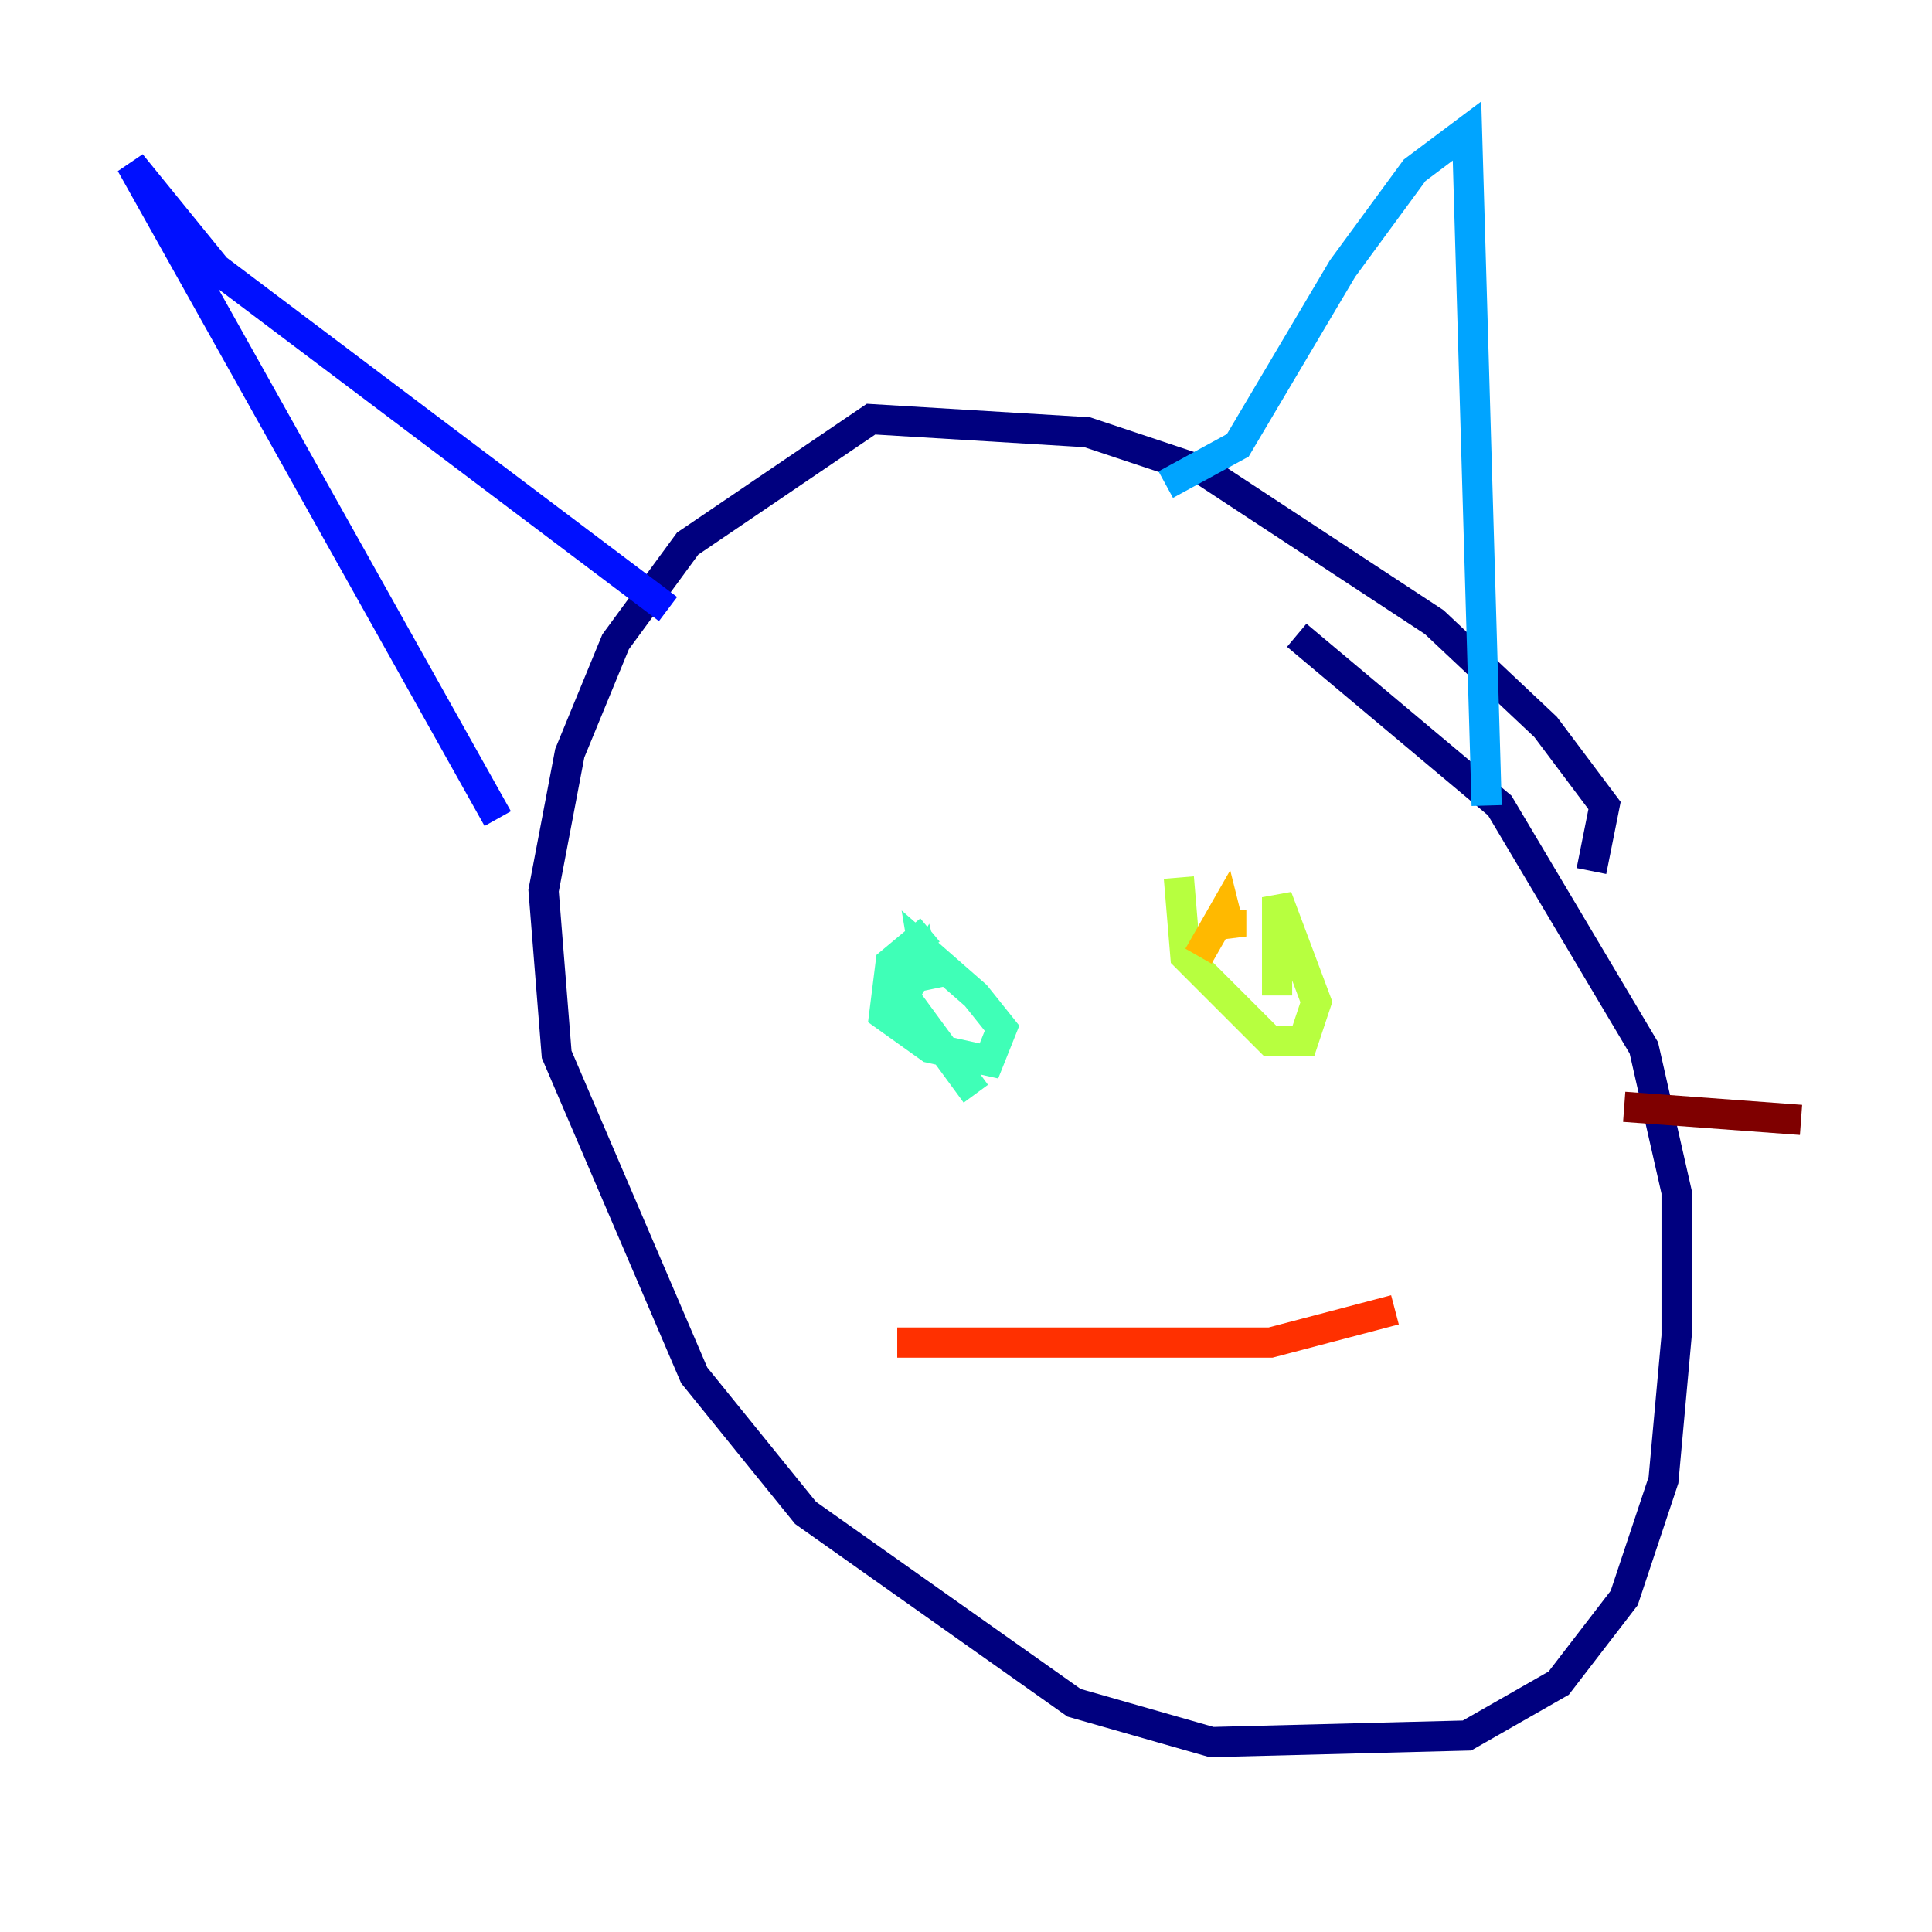 <?xml version="1.0" encoding="utf-8" ?>
<svg baseProfile="tiny" height="128" version="1.2" viewBox="0,0,128,128" width="128" xmlns="http://www.w3.org/2000/svg" xmlns:ev="http://www.w3.org/2001/xml-events" xmlns:xlink="http://www.w3.org/1999/xlink"><defs /><polyline fill="none" points="105.437,57.709 106.305,53.37 102.4,48.163 95.024,41.22 79.837,31.241 72.027,28.637 57.709,27.77 45.559,36.014 40.786,42.522 37.749,49.898 36.014,59.01 36.881,69.858 45.993,91.119 53.37,100.231 71.159,112.814 80.271,115.417 97.193,114.983 103.268,111.512 107.607,105.871 110.21,98.061 111.078,88.515 111.078,78.969 108.909,69.424 99.363,53.37 85.912,42.088" stroke="#00007f" stroke-width="2" /><polyline fill="none" points="32.976,54.237 8.678,10.848 14.319,17.79 44.258,40.352" stroke="#0010ff" stroke-width="2" /><polyline fill="none" points="77.234,32.108 82.007,29.505 88.949,17.79 93.722,11.281 97.193,8.678 98.495,53.37" stroke="#00a4ff" stroke-width="2" /><polyline fill="none" points="61.614,61.614 59.01,63.783 58.576,67.254 61.614,69.424 65.519,70.291 66.386,68.122 64.651,65.953 61.18,62.915 61.614,65.519 61.18,63.783 59.878,65.953 64.651,72.461" stroke="#3fffb7" stroke-width="2" /><polyline fill="none" points="78.102,58.142 78.536,63.349 84.176,68.99 86.346,68.99 87.214,66.386 84.61,59.444 84.61,65.953" stroke="#b7ff3f" stroke-width="2" /><polyline fill="none" points="81.573,60.312 81.573,62.047 81.139,60.312 79.403,63.349" stroke="#ffb900" stroke-width="2" /><polyline fill="none" points="92.42,86.78 84.176,88.949 59.444,88.949" stroke="#ff3000" stroke-width="2" /><polyline fill="none" points="107.607,73.329 119.322,74.197" stroke="#7f0000" stroke-width="2" /></svg>
